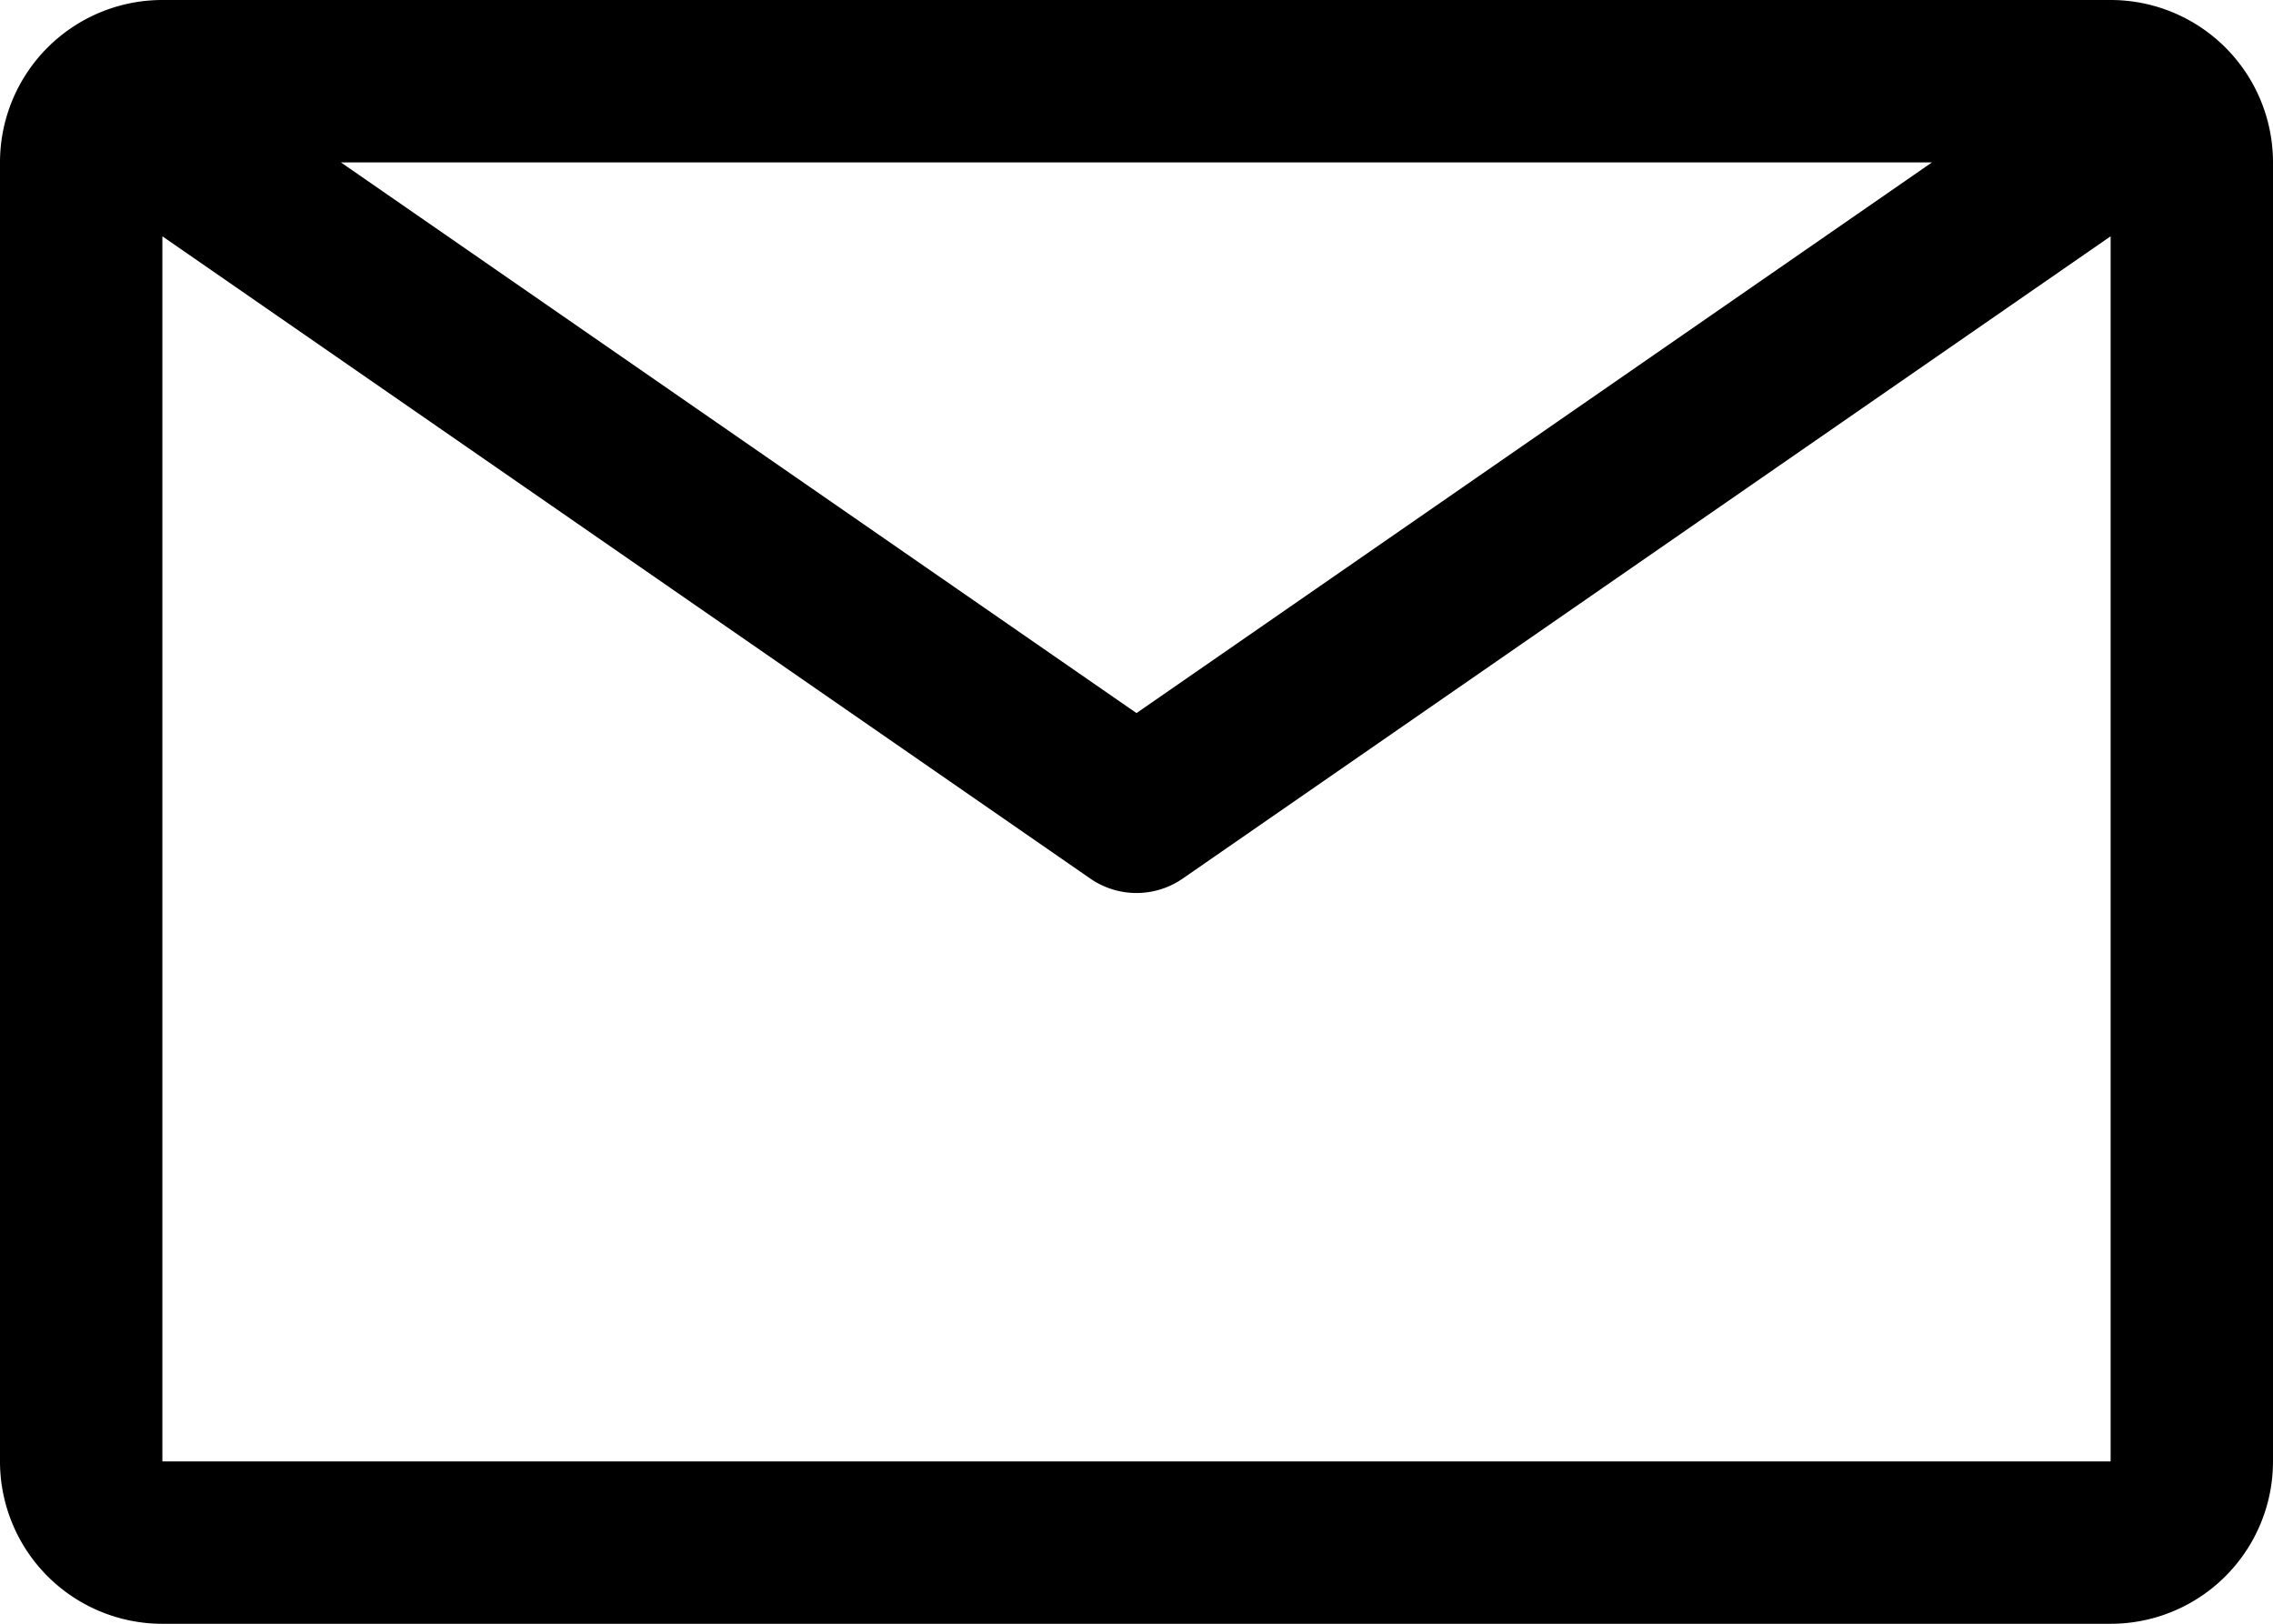<svg xmlns="http://www.w3.org/2000/svg" width="17.75" height="12.679" viewBox="0 0 17.75 12.679">
  <path id="email" d="M18.732,6.75H3.518A1.268,1.268,0,0,0,2.25,8.018V18.161a1.268,1.268,0,0,0,1.268,1.268H18.732A1.268,1.268,0,0,0,20,18.161V8.018A1.268,1.268,0,0,0,18.732,6.75ZM17.337,8.018l-6.212,4.3-6.213-4.3ZM3.518,18.161V8.595l7.246,5.015a.634.634,0,0,0,.722,0l7.246-5.015v9.566Z" transform="translate(-2.25 -6.75)"/>
</svg>
